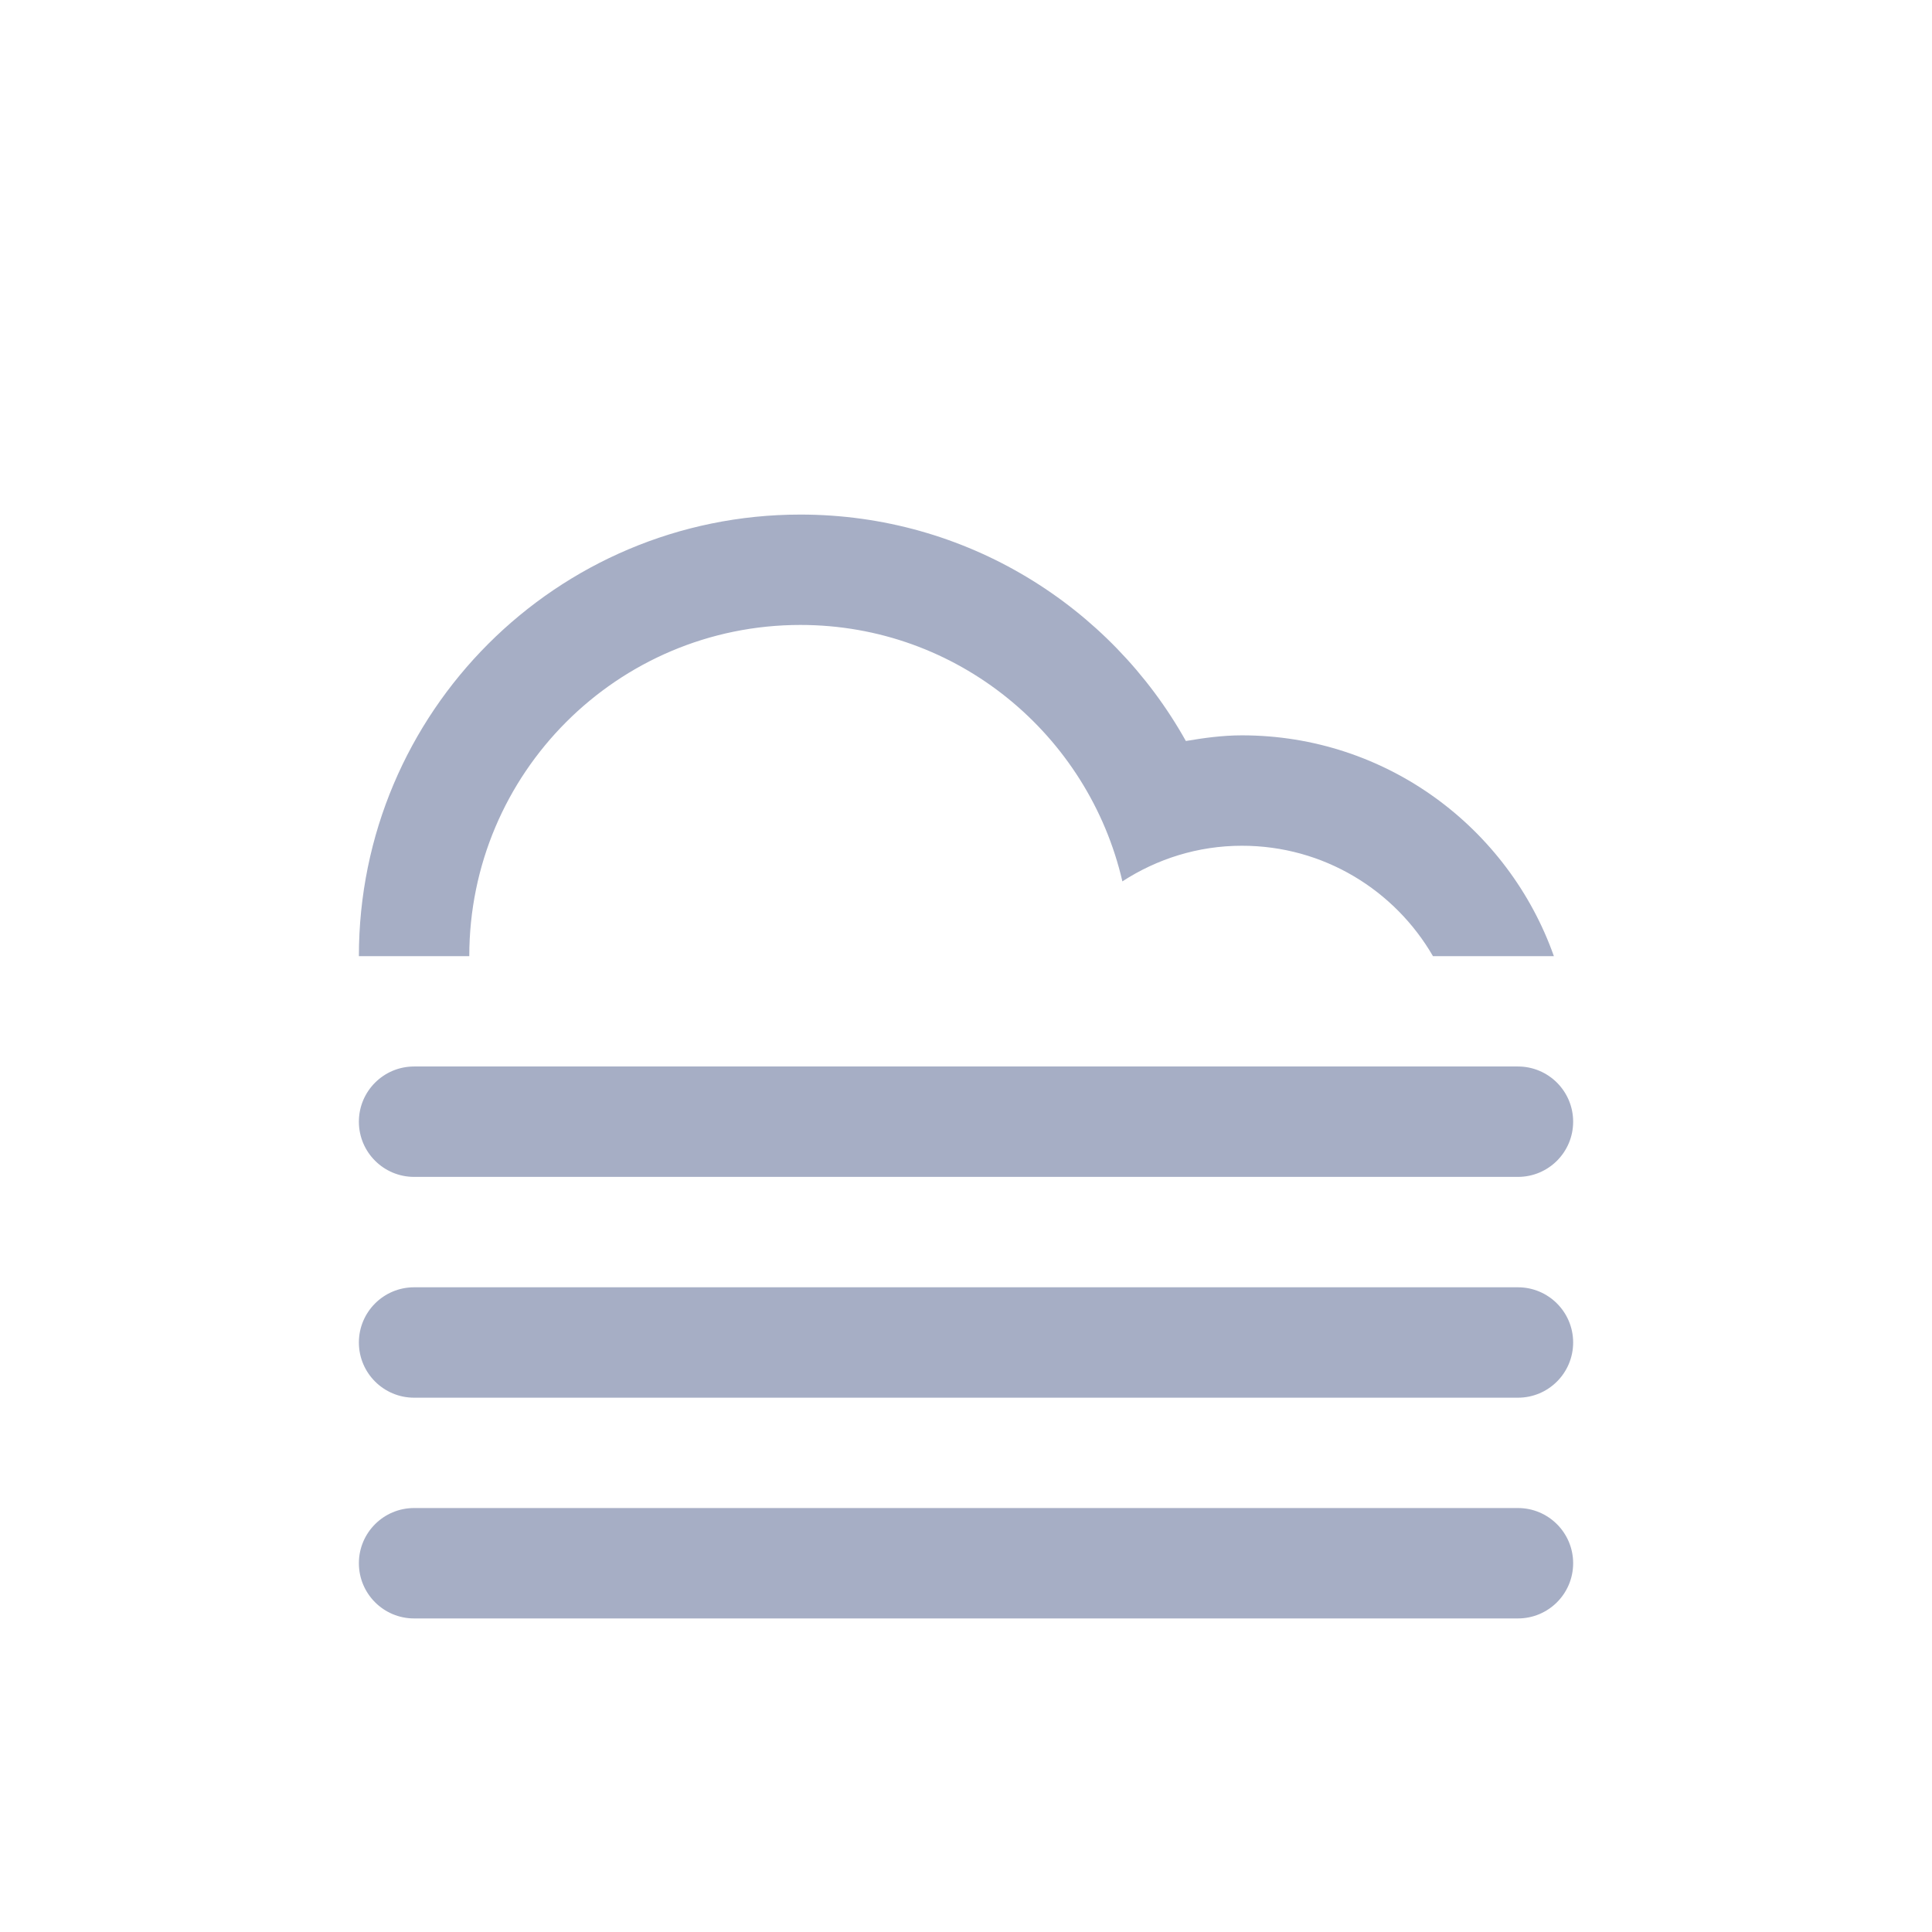 <?xml version="1.0"?>
<svg xmlns="http://www.w3.org/2000/svg" enable-background="new 15 15 70 70" height="70" viewBox="15 15 70 70" width="70" fill="#a6aec5">
  <path d="m69.998 65.641h-39.995c-1.104 0-2-.896-2-2s.896-2 2-2h39.995c1.104 0 2 .896 2 2s-.894 2-2 2zm0-8h-39.995c-1.104 0-2-.895-2-2 0-1.104.896-2 2-2h39.995c1.104 0 2 .896 2 2 0 1.105-.894 2-2 2zm-9.999-11.998c-1.601 0-3.083.48-4.333 1.291-1.232-5.317-5.974-9.291-11.665-9.291-6.626 0-11.998 5.373-11.998 12h-4c0-8.835 7.163-15.999 15.998-15.999 6.004 0 11.229 3.312 13.965 8.204.664-.113 1.337-.205 2.033-.205 5.222 0 9.651 3.342 11.301 8h-4.381c-1.384-2.39-3.961-4-6.92-4zm-29.996 23.996h39.995c1.104 0 2 .896 2 2 0 1.105-.896 2-2 2h-39.995c-1.104 0-2-.895-2-2 0-1.104.895-2 2-2z" fill="#a6aec5"/>
</svg>
